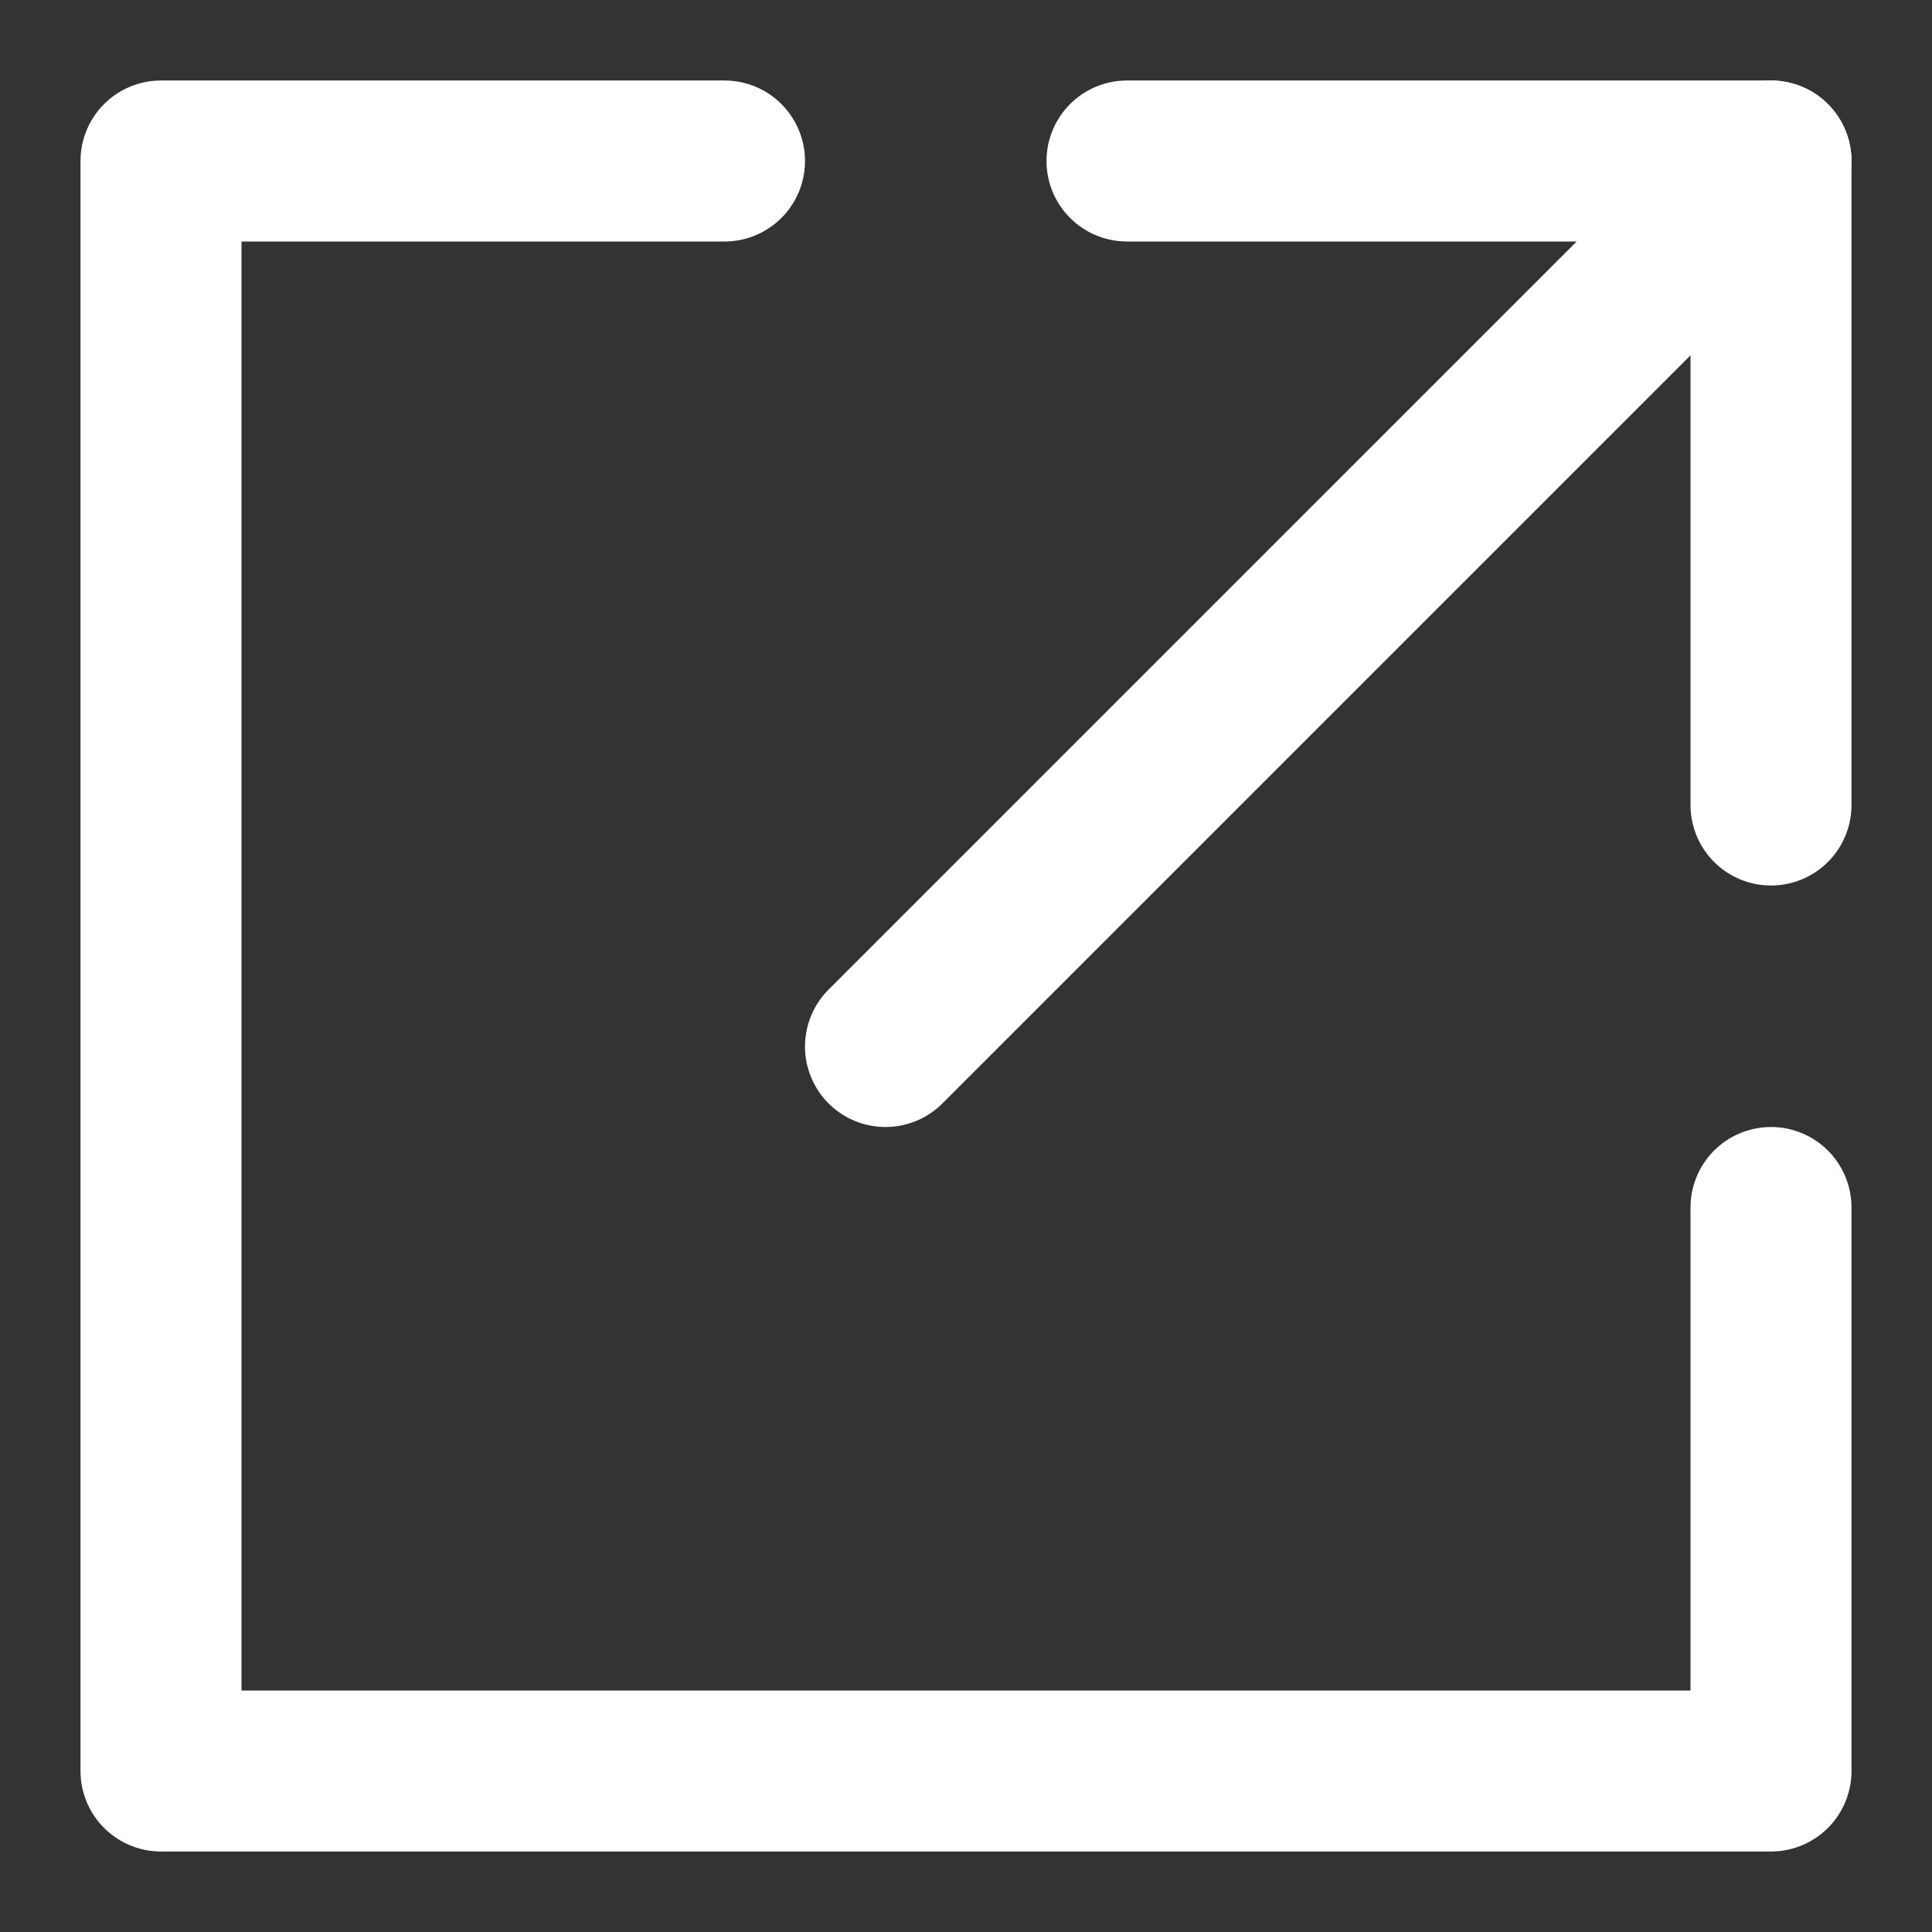 <svg xmlns="http://www.w3.org/2000/svg" viewBox="0 0 24 24" width="24" height="24"><rect x="0" y="0" width="24" height="24" fill="#333333" stroke="none"/><title>launch app</title><g class="nc-icon-wrapper" stroke-linecap="round" stroke-linejoin="round" stroke-width="2" fill="#ffffff" stroke="#ffffff"><line data-cap="butt" data-color="color-2" x1="11" y1="13" x2="22" y2="2" fill="none" stroke-miterlimit="10"/><polyline data-color="color-2" points="14 2 22 2 22 10" fill="none" stroke-miterlimit="10"/><polyline points="9 2 2 2 2 22 22 22 22 15" fill="none" stroke="#ffffff" stroke-miterlimit="10"/></g></svg>